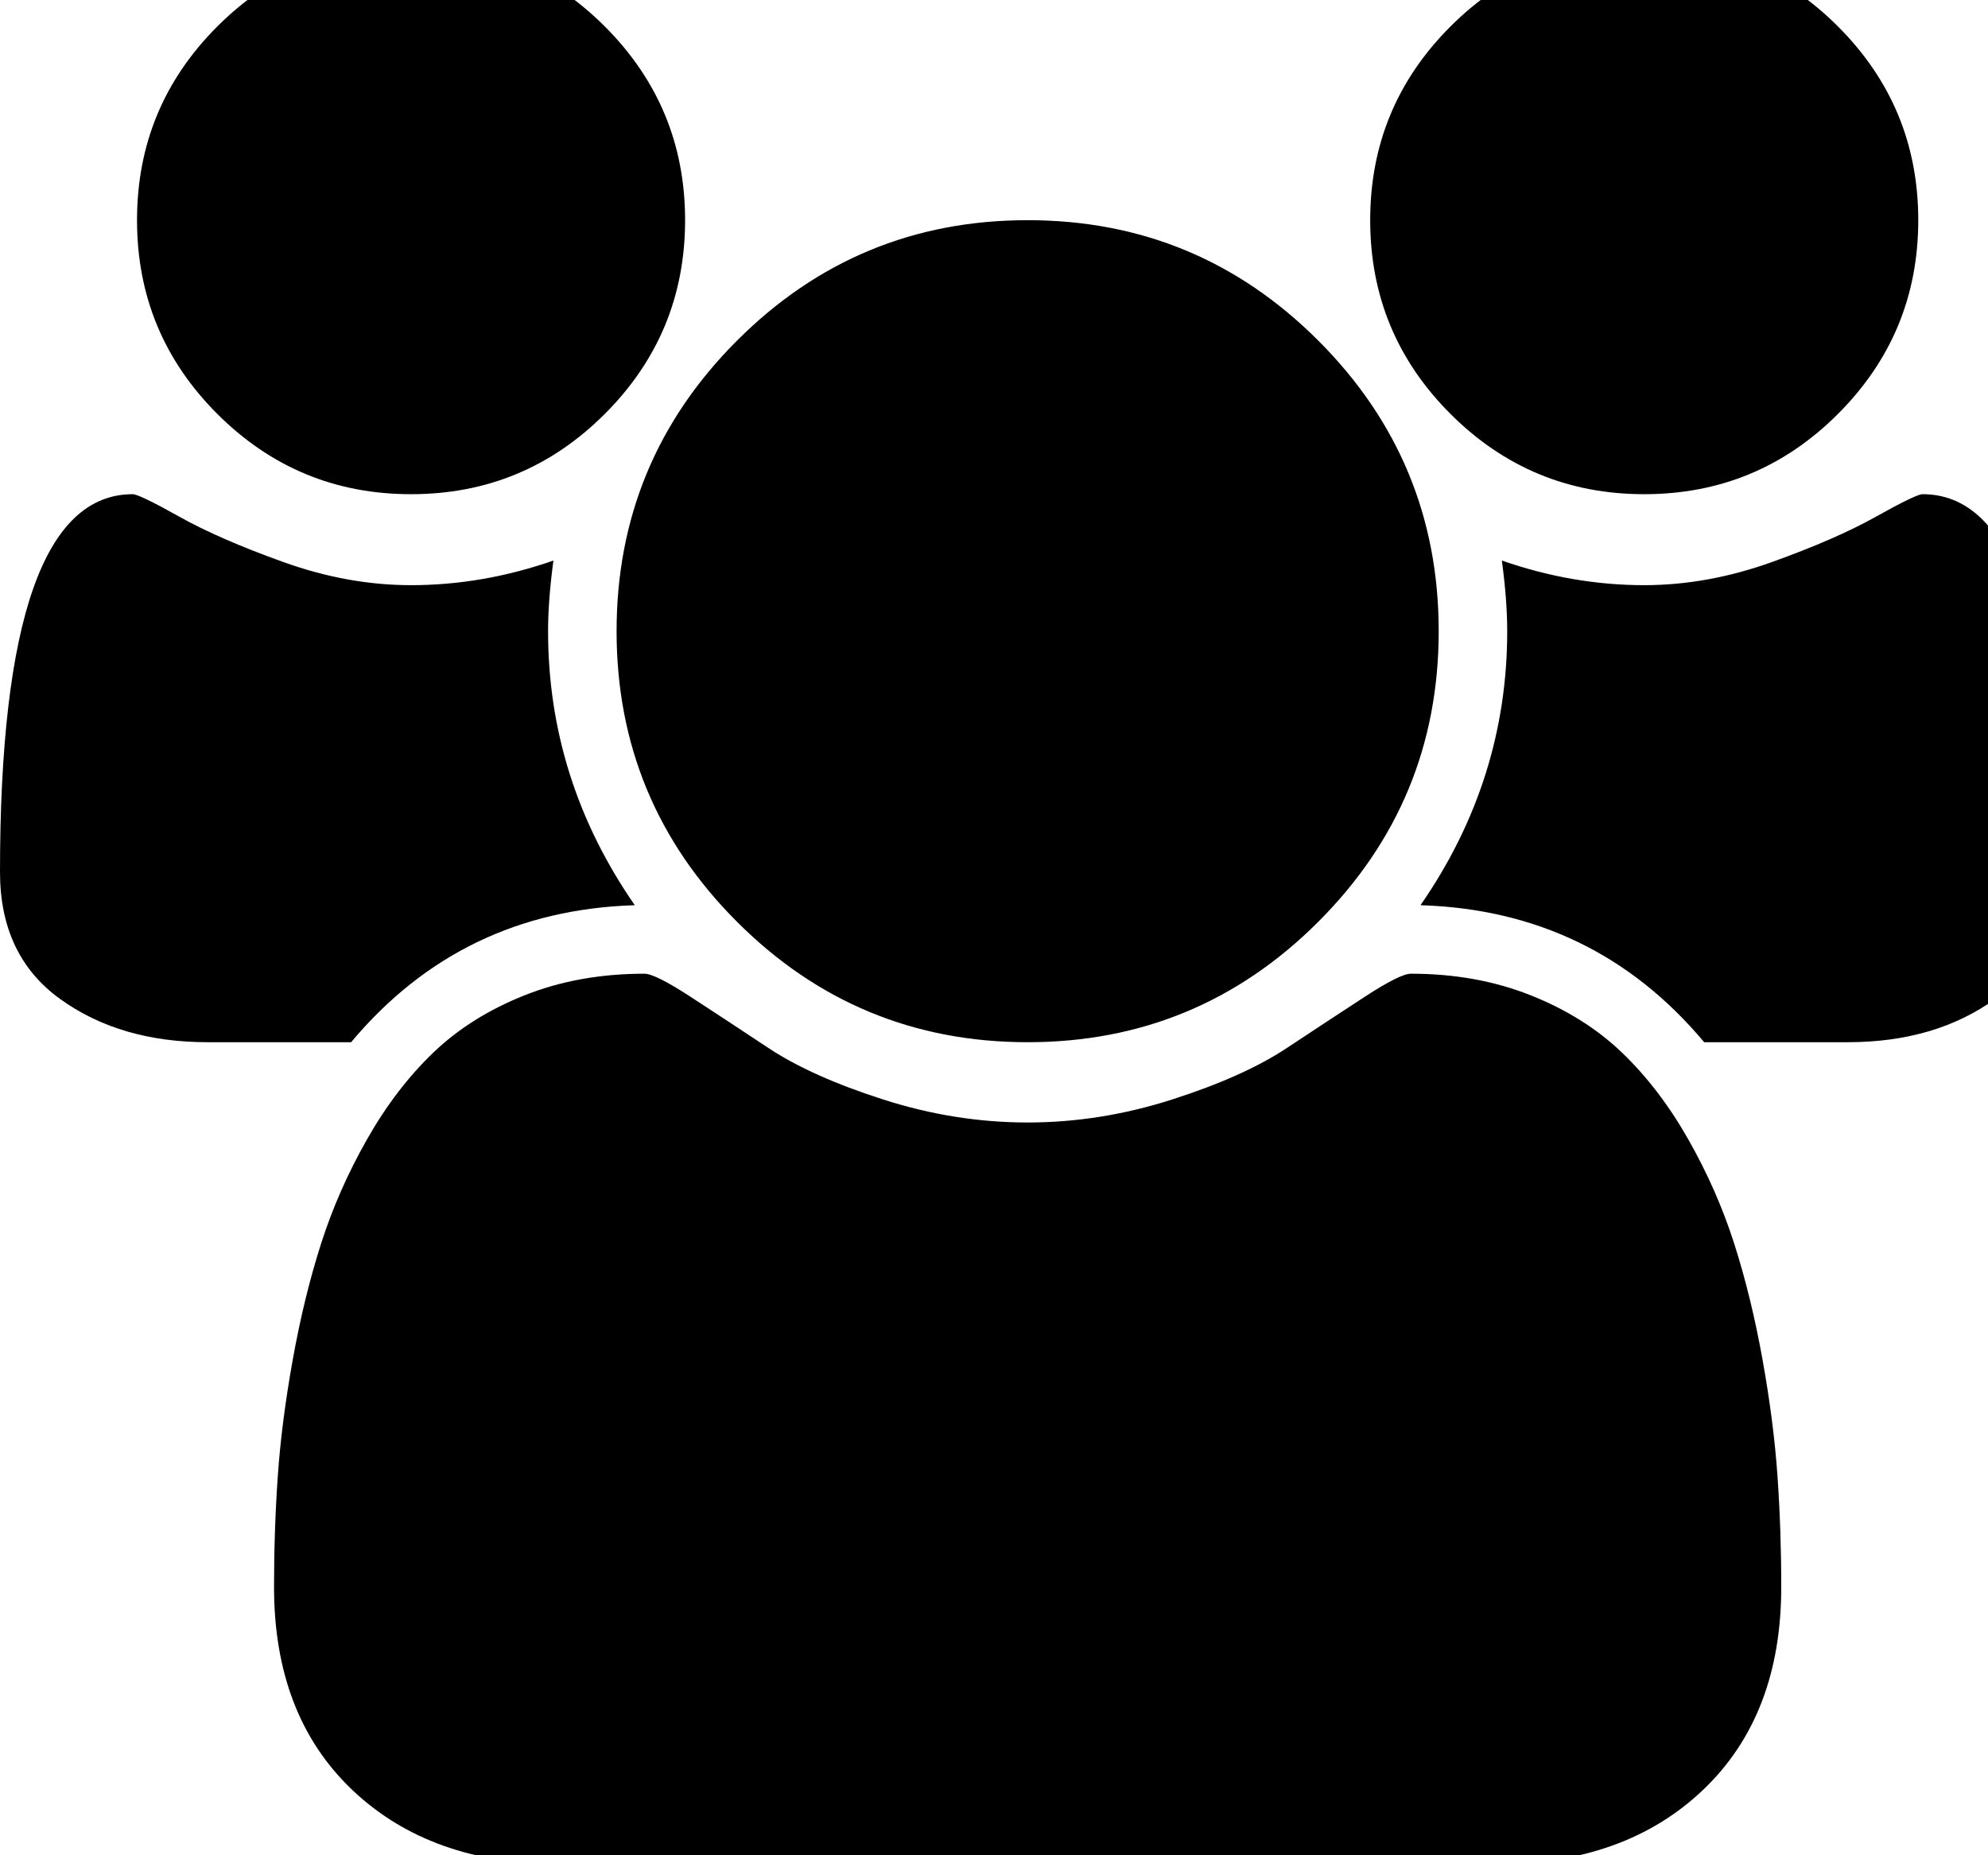 <?xml version="1.0" encoding="UTF-8" standalone="no"?>
<svg
   xmlns:dc="http://purl.org/dc/elements/1.1/"
   xmlns:cc="http://creativecommons.org/ns#"
   xmlns:rdf="http://www.w3.org/1999/02/22-rdf-syntax-ns#"
   xmlns:svg="http://www.w3.org/2000/svg"
   xmlns="http://www.w3.org/2000/svg"
   xmlns:sodipodi="http://sodipodi.sourceforge.net/DTD/sodipodi-0.dtd"
   xmlns:inkscape="http://www.inkscape.org/namespaces/inkscape"
   viewBox="0 -256 13 12.133"
   id="svg3037"
   version="1.1"
   inkscape:version="0.48.4 r9939"
   width="100%"
   height="100%"
   sodipodi:docname="group_font_awesome.svg"
   inkscape:export-filename="/var/www/uclu.org/public/sites/all/modules/member/icons/group_font_awesome.png"
   inkscape:export-xdpi="0.61000001"
   inkscape:export-ydpi="0.61000001">
  <defs
     id="defs3045" />
  <sodipodi:namedview
     pagecolor="#ffffff"
     bordercolor="#666666"
     borderopacity="1"
     objecttolerance="10"
     gridtolerance="10"
     guidetolerance="10"
     inkscape:pageopacity="0"
     inkscape:pageshadow="2"
     inkscape:window-width="1280"
     inkscape:window-height="1000"
     id="namedview3043"
     showgrid="false"
     inkscape:zoom="47.6792"
     inkscape:cx="6.5364582"
     inkscape:cy="6.8137838"
     inkscape:window-x="1920"
     inkscape:window-y="80"
     inkscape:window-maximized="1"
     inkscape:current-layer="svg3037"
     fit-margin-top="0"
     fit-margin-left="0"
     fit-margin-right="0"
     fit-margin-bottom="0" />
  <g
     transform="matrix(0.007,0,0,-0.007,0,-245.6)"
     id="g3039">
    <path
       d="M 593,640 Q 431,635 328,512 H 194 Q 112,512 56,552.5 0,593 0,671 q 0,353 124,353 6,0 43.5,-21 Q 205,982 265,960.5 325,939 384,939 q 67,0 133,23 -5,-37 -5,-66 0,-139 81,-256 z M 1664,3 q 0,-120 -73,-189.5 -73,-69.5 -194,-69.5 H 523 q -121,0 -194,69.5 -73,69.5 -73,189.5 0,53 3.5,103.5 3.5,50.5 14,109 Q 284,274 300,324 q 16,50 43,97.5 27,47.5 62,81 35,33.5 85.5,53.5 50.5,20 111.5,20 10,0 43,-21.5 33,-21.5 73,-48 40,-26.5 107,-48 67,-21.5 135,-21.5 68,0 135,21.5 67,21.5 107,48 40,26.5 73,48 33,21.5 43,21.5 61,0 111.5,-20 50.5,-20 85.5,-53.5 35,-33.5 62,-81 27,-47.5 43,-97.5 16,-50 26.5,-108.5 10.5,-58.5 14,-109 Q 1664,56 1664,3 z M 640,1280 q 0,-106 -75,-181 -75,-75 -181,-75 -106,0 -181,75 -75,75 -75,181 0,106 75,181 75,75 181,75 106,0 181,-75 75,-75 75,-181 z M 1344,896 Q 1344,737 1231.5,624.5 1119,512 960,512 801,512 688.5,624.5 576,737 576,896 576,1055 688.5,1167.5 801,1280 960,1280 q 159,0 271.5,-112.5 Q 1344,1055 1344,896 z m 576,-225 q 0,-78 -56,-118.5 Q 1808,512 1726,512 h -134 q -103,123 -265,128 81,117 81,256 0,29 -5,66 66,-23 133,-23 59,0 119,21.5 60,21.5 97.5,42.5 37.5,21 43.5,21 124,0 124,-353 z m -128,609 q 0,-106 -75,-181 -75,-75 -181,-75 -106,0 -181,75 -75,75 -75,181 0,106 75,181 75,75 181,75 106,0 181,-75 75,-75 75,-181 z"
       id="path3041"
       inkscape:connector-curvature="0"
       style="fill:currentColor" />
  </g>
</svg>
